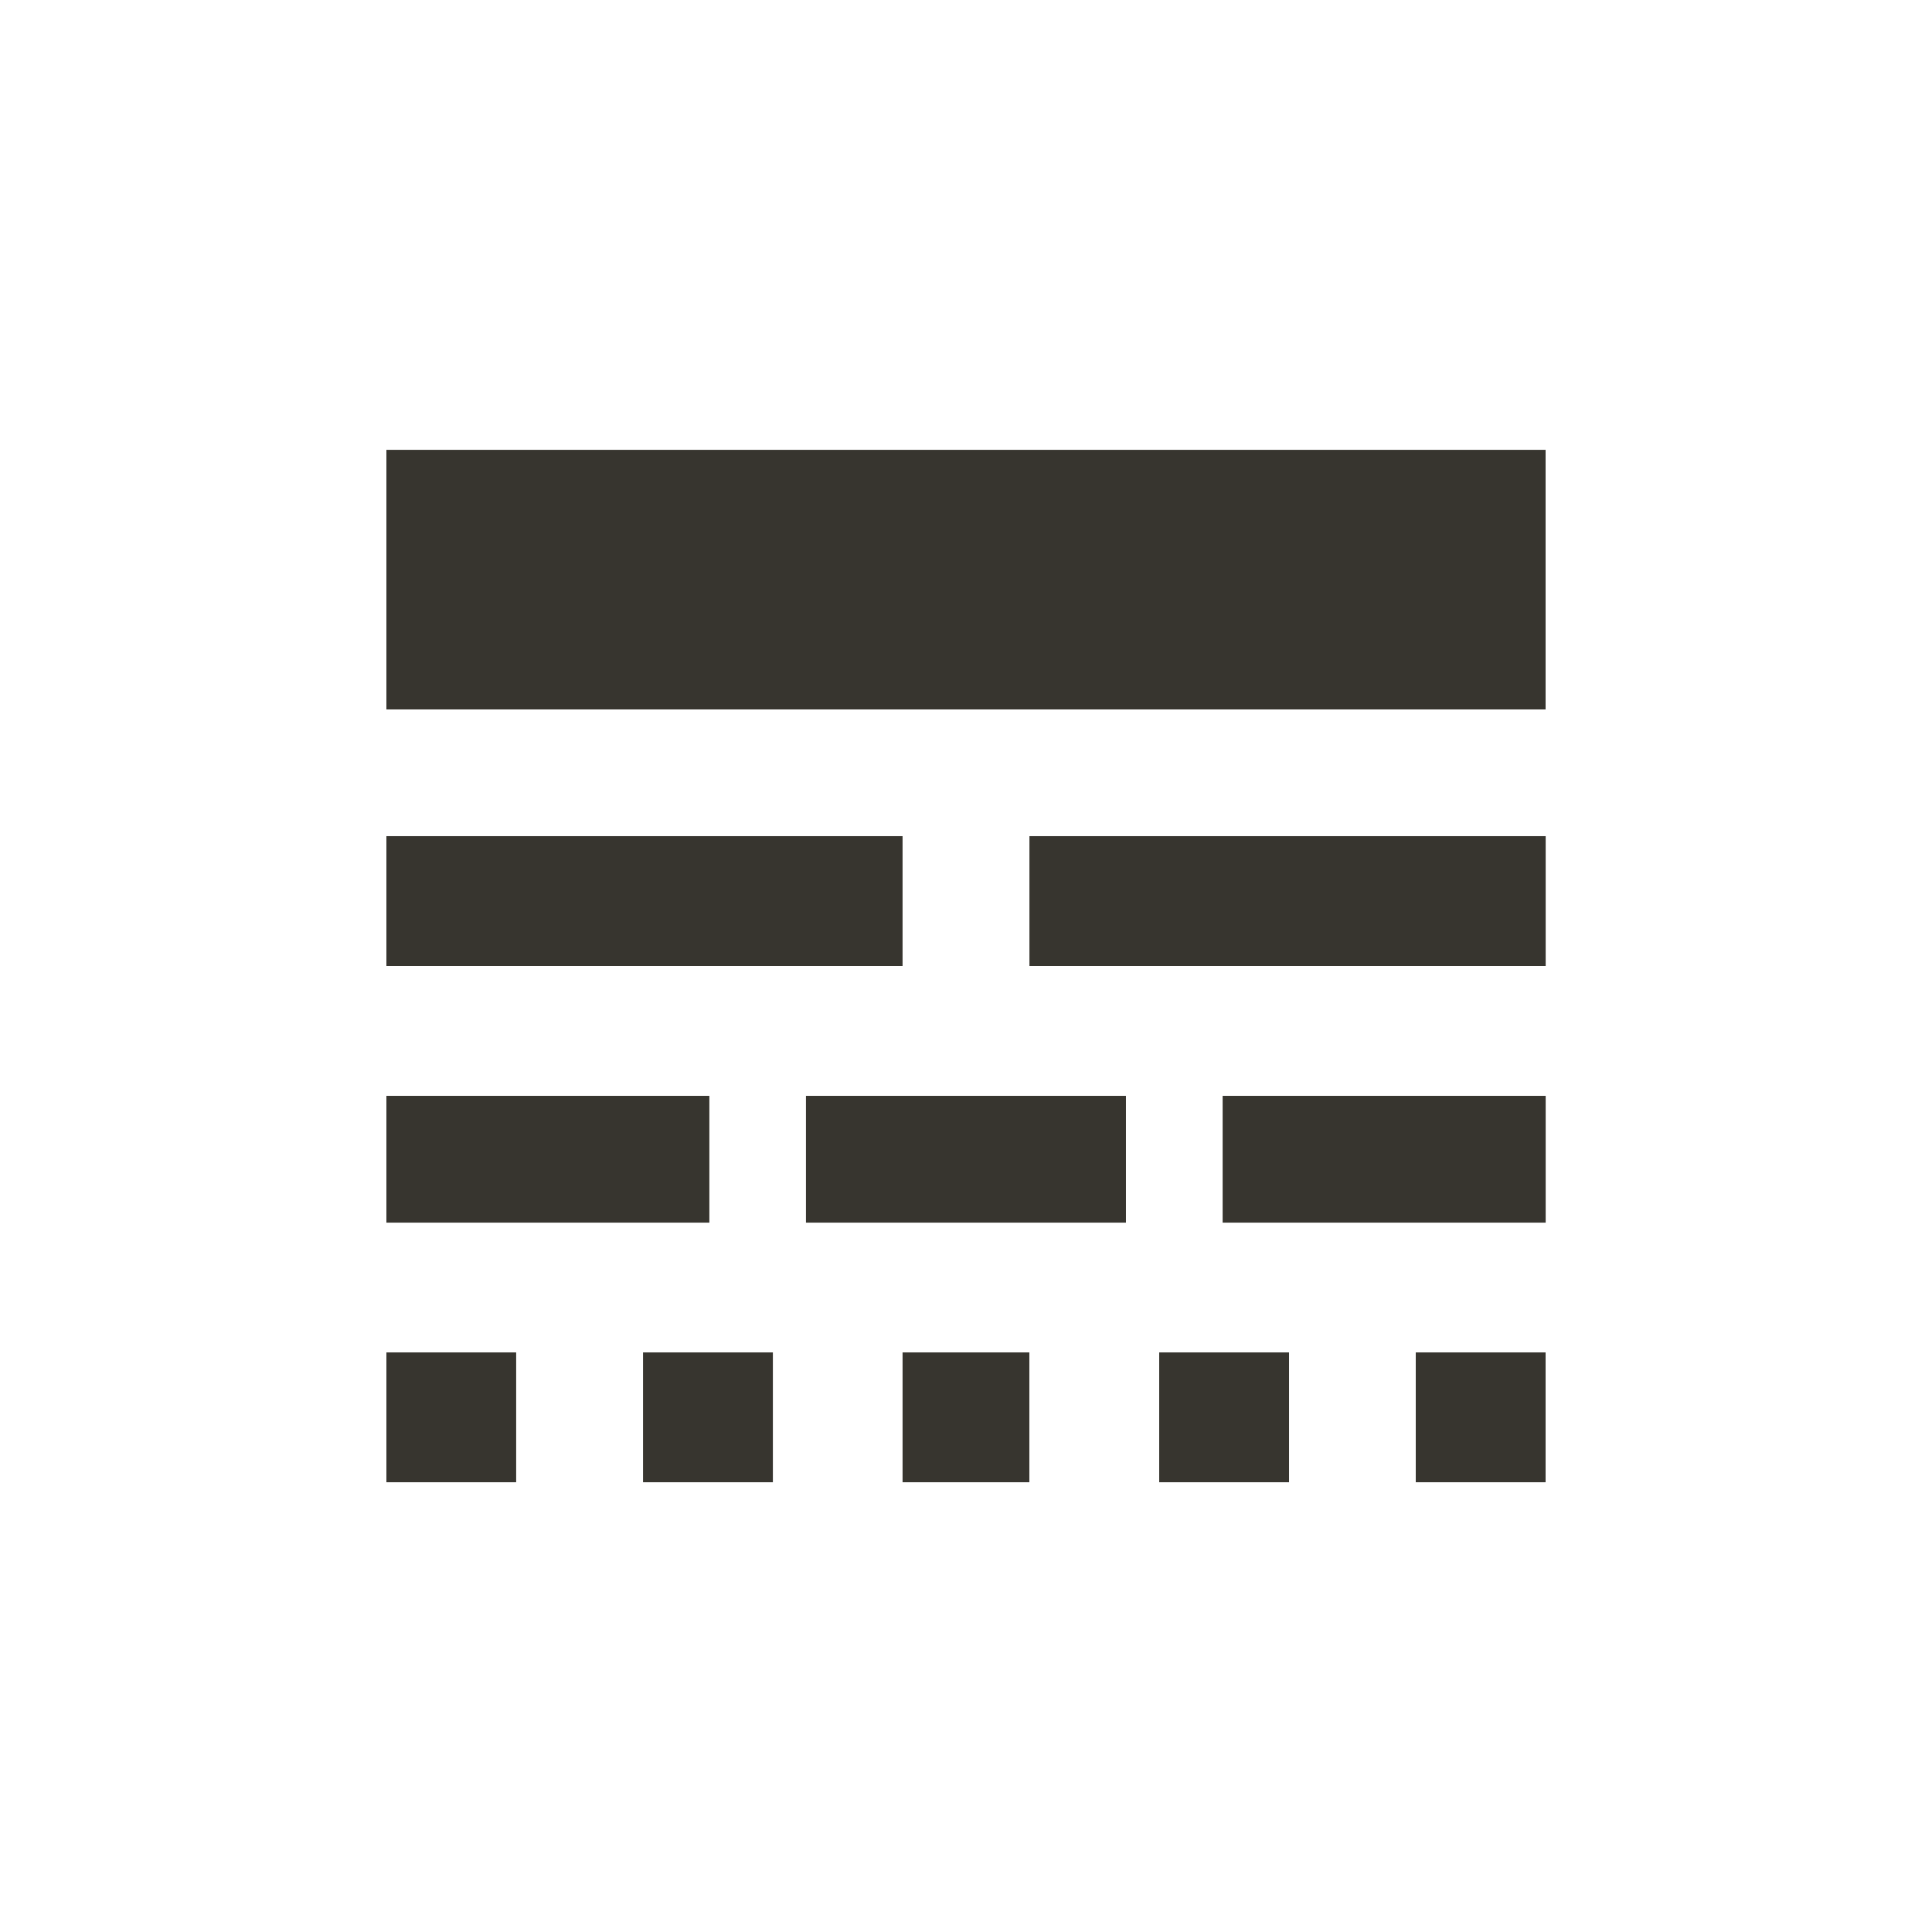 <!-- Generated by IcoMoon.io -->
<svg version="1.1" xmlns="http://www.w3.org/2000/svg" width="24" height="24" viewBox="0 0 24 24">
<title>line_style</title>
<path fill="#37352f" d="M4.8 5.588h14.4v3.225h-14.4v-3.225zM12.788 12v-1.613h6.413v1.613h-6.413zM4.8 12v-1.613h6.412v1.613h-6.412zM17.587 18.413v-1.613h1.613v1.613h-1.613zM14.4 18.413v-1.613h1.613v1.613h-1.613zM11.212 18.413v-1.613h1.575v1.613h-1.575zM7.988 18.413v-1.613h1.613v1.613h-1.613zM4.8 18.413v-1.613h1.612v1.613h-1.612zM15.188 15.188v-1.575h4.013v1.575h-4.013zM10.012 15.188v-1.575h3.975v1.575h-3.975zM4.8 15.188v-1.575h4.012v1.575h-4.012z"></path>
</svg>
